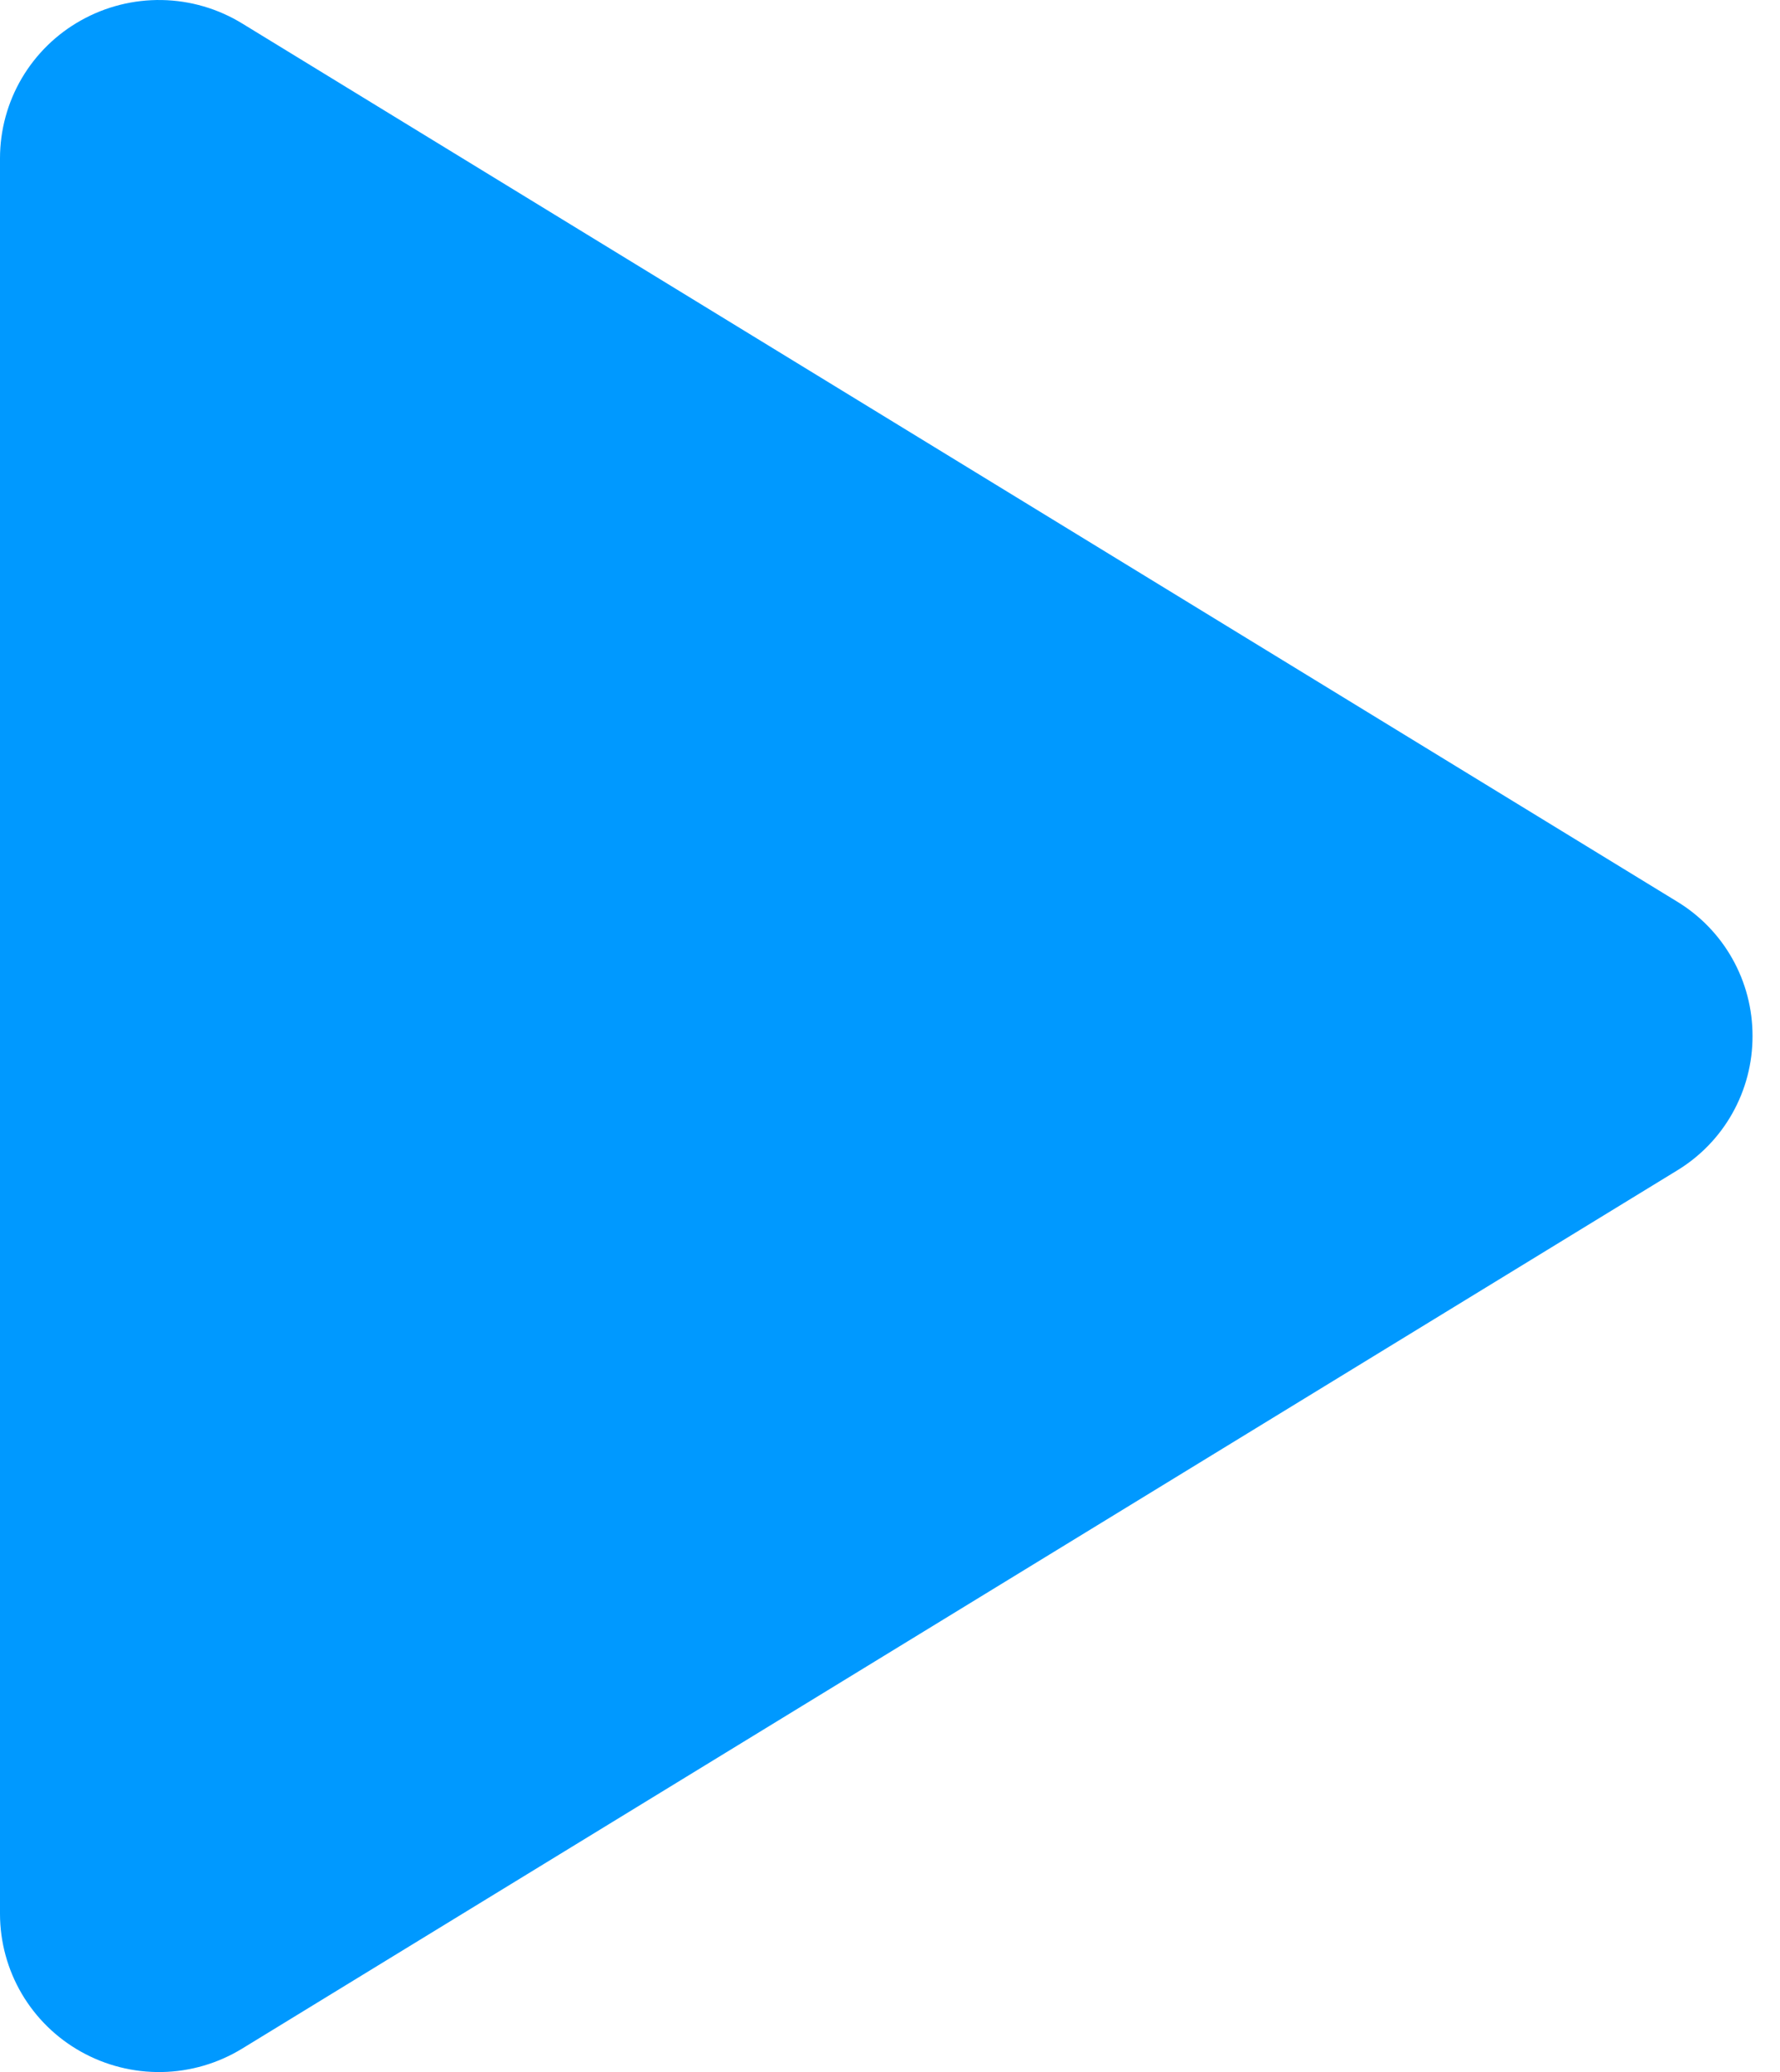 <svg width="55" height="64" viewBox="0 0 55 64" fill="none" xmlns="http://www.w3.org/2000/svg">
<path id="Vector" d="M54.151 32C54.153 32.836 53.939 33.658 53.529 34.386C53.12 35.115 52.528 35.724 51.813 36.157L7.483 63.275C6.735 63.733 5.879 63.983 5.003 63.999C4.127 64.015 3.262 63.797 2.498 63.368C1.742 62.945 1.112 62.328 0.672 61.581C0.233 60.833 0.001 59.982 0 59.116V4.884C0.001 4.018 0.233 3.167 0.672 2.419C1.112 1.672 1.742 1.055 2.498 0.632C3.262 0.203 4.127 -0.015 5.003 0.001C5.879 0.017 6.735 0.267 7.483 0.725L51.813 27.843C52.528 28.276 53.12 28.885 53.529 29.614C53.939 30.342 54.153 31.164 54.151 32Z" fill="#0099FF"/>
</svg>
